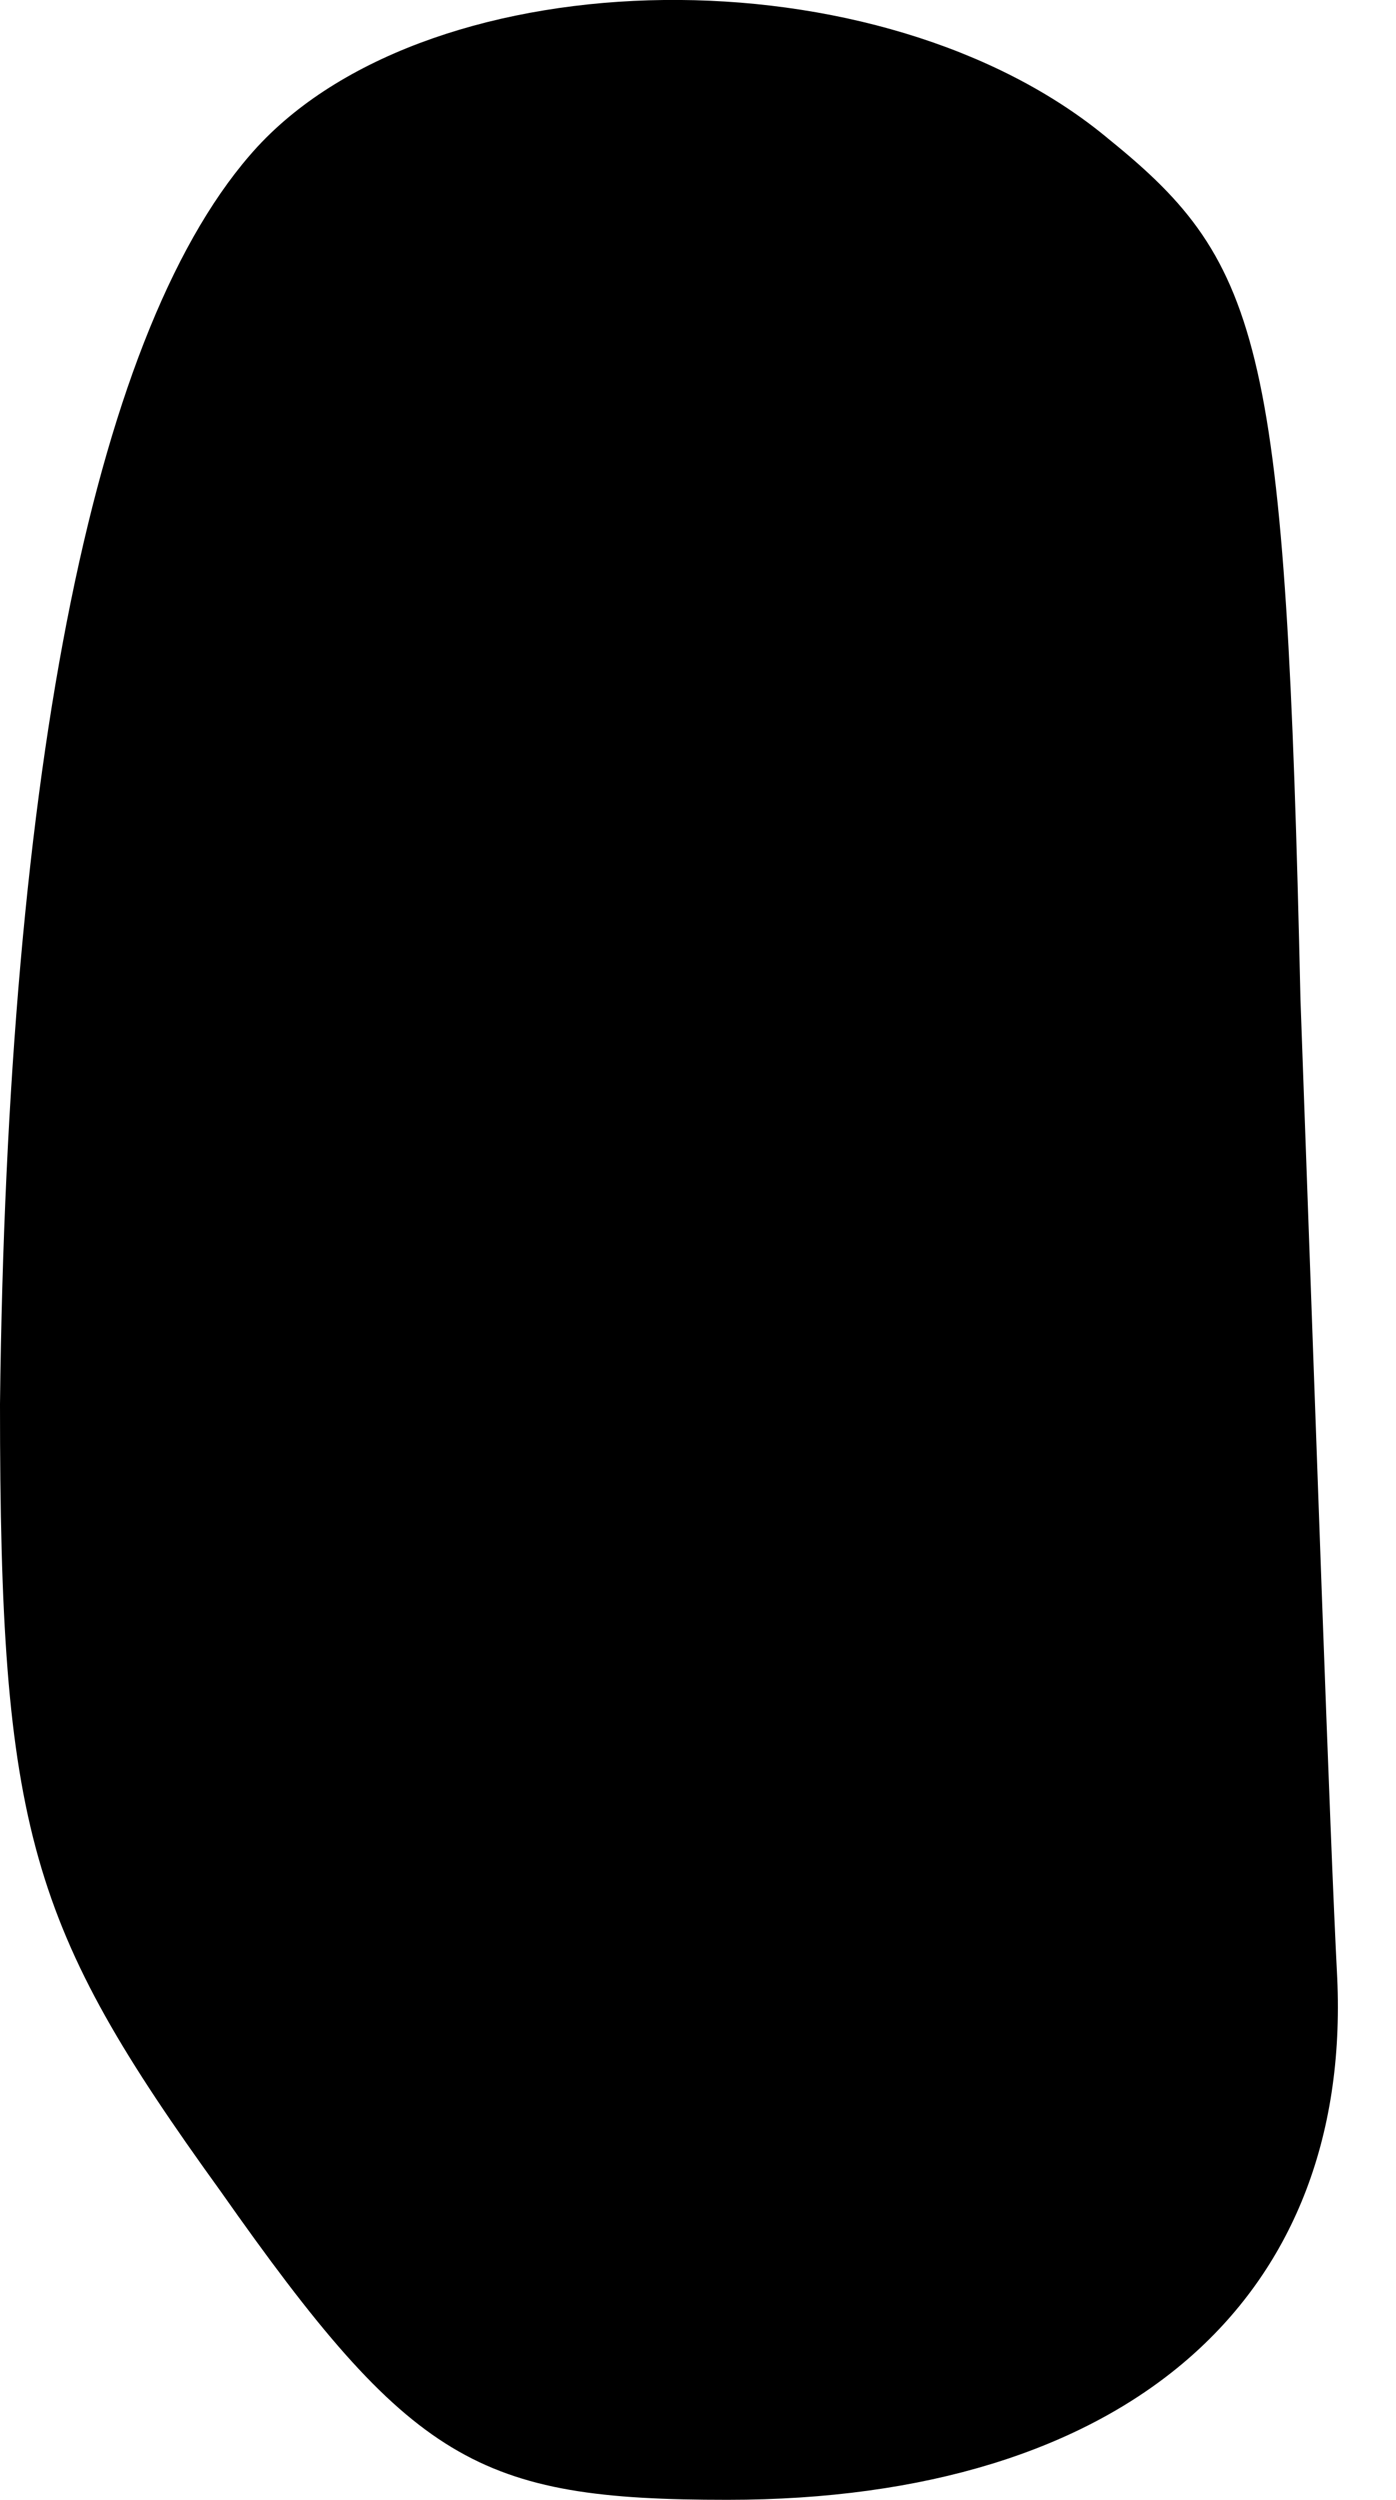 <?xml version="1.0" standalone="no"?>
<!DOCTYPE svg PUBLIC "-//W3C//DTD SVG 20010904//EN"
 "http://www.w3.org/TR/2001/REC-SVG-20010904/DTD/svg10.dtd">
<svg version="1.0" xmlns="http://www.w3.org/2000/svg"
 width="19pt" height="34pt" viewBox="0 0 19 34"
 preserveAspectRatio="xMidYMid meet">
<g transform="translate(0,34) scale(0.1,-0.1)"
fill="#000000" stroke="none">
<path fill="#000000" stroke="none" d="M35 320 c-22 -24 -34 -84 -35 -171 0
-58 4 -71 30 -107 26 -37 35 -42 69 -42 54 0 85 27 83 71 -1 19 -3 78 -5 133
-2 89 -5 100 -26 117 -31 26 -92 25 -116 -1z"/>
</g>
</svg>
